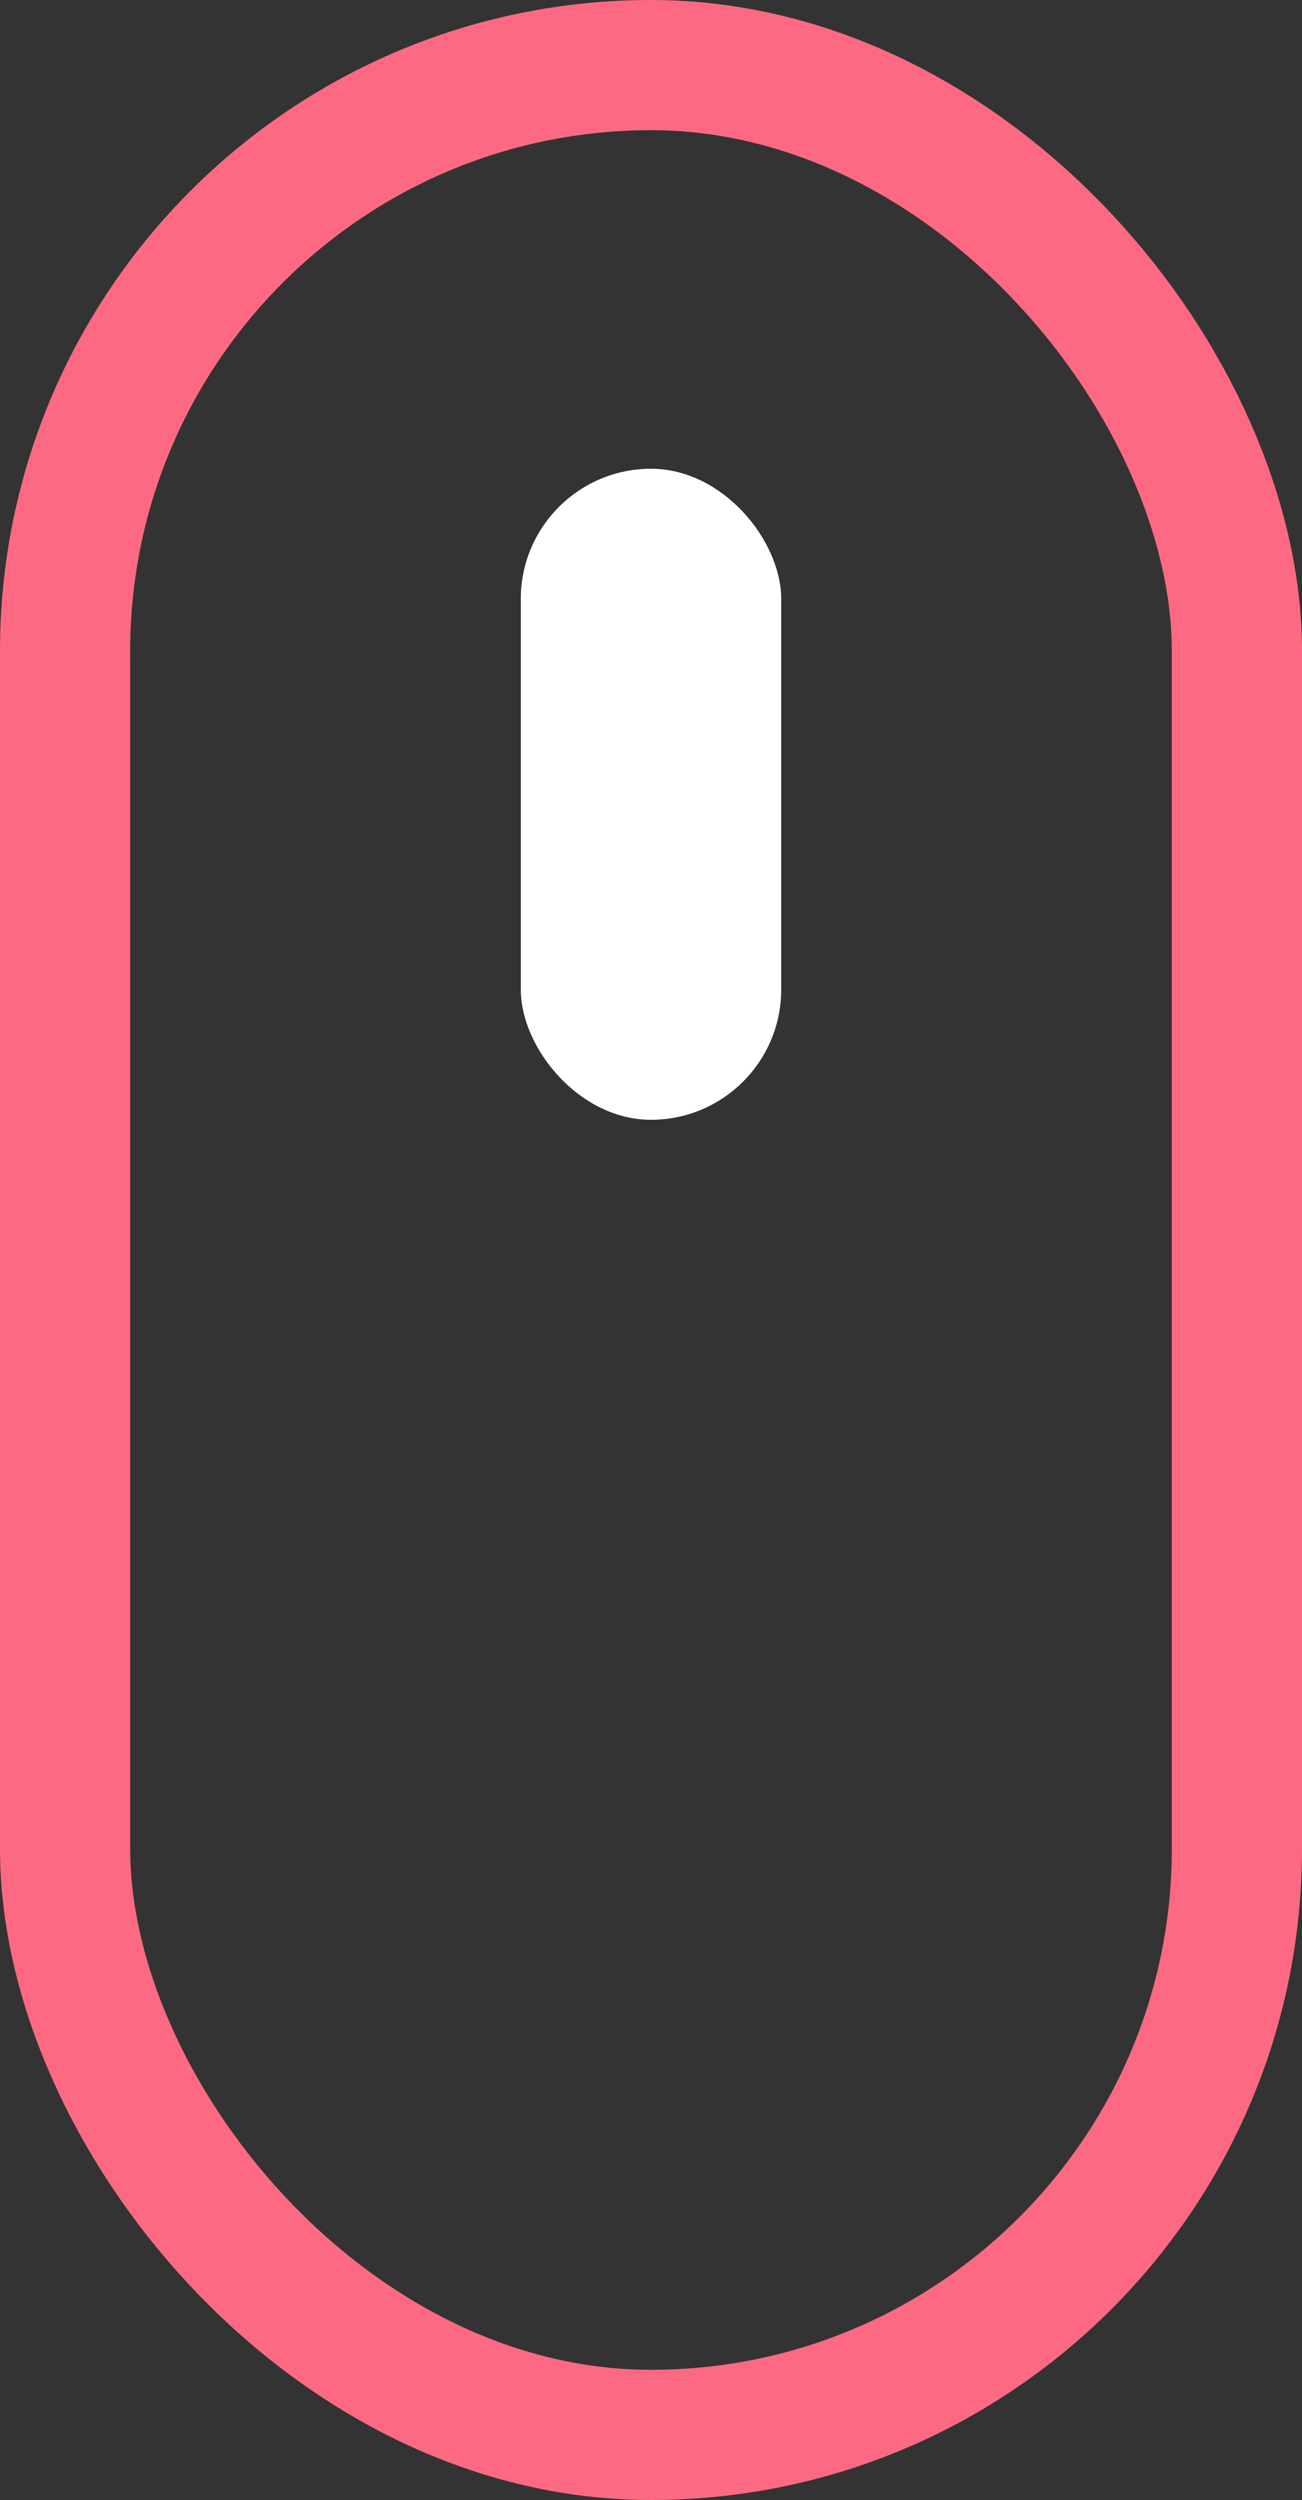 <svg width="50" height="96" viewBox="0 0 50 96" fill="none" xmlns="http://www.w3.org/2000/svg">
<rect x="0" y="0" width="50" height="96" fill="#333333" stroke="none"/>
<rect x="2.5" y="2.5" width="45" height="91" rx="22.5" stroke="#FD6982" stroke-width="5"/>
<rect x="20" y="18" width="10" height="25" rx="5" fill="white"/>
</svg>
